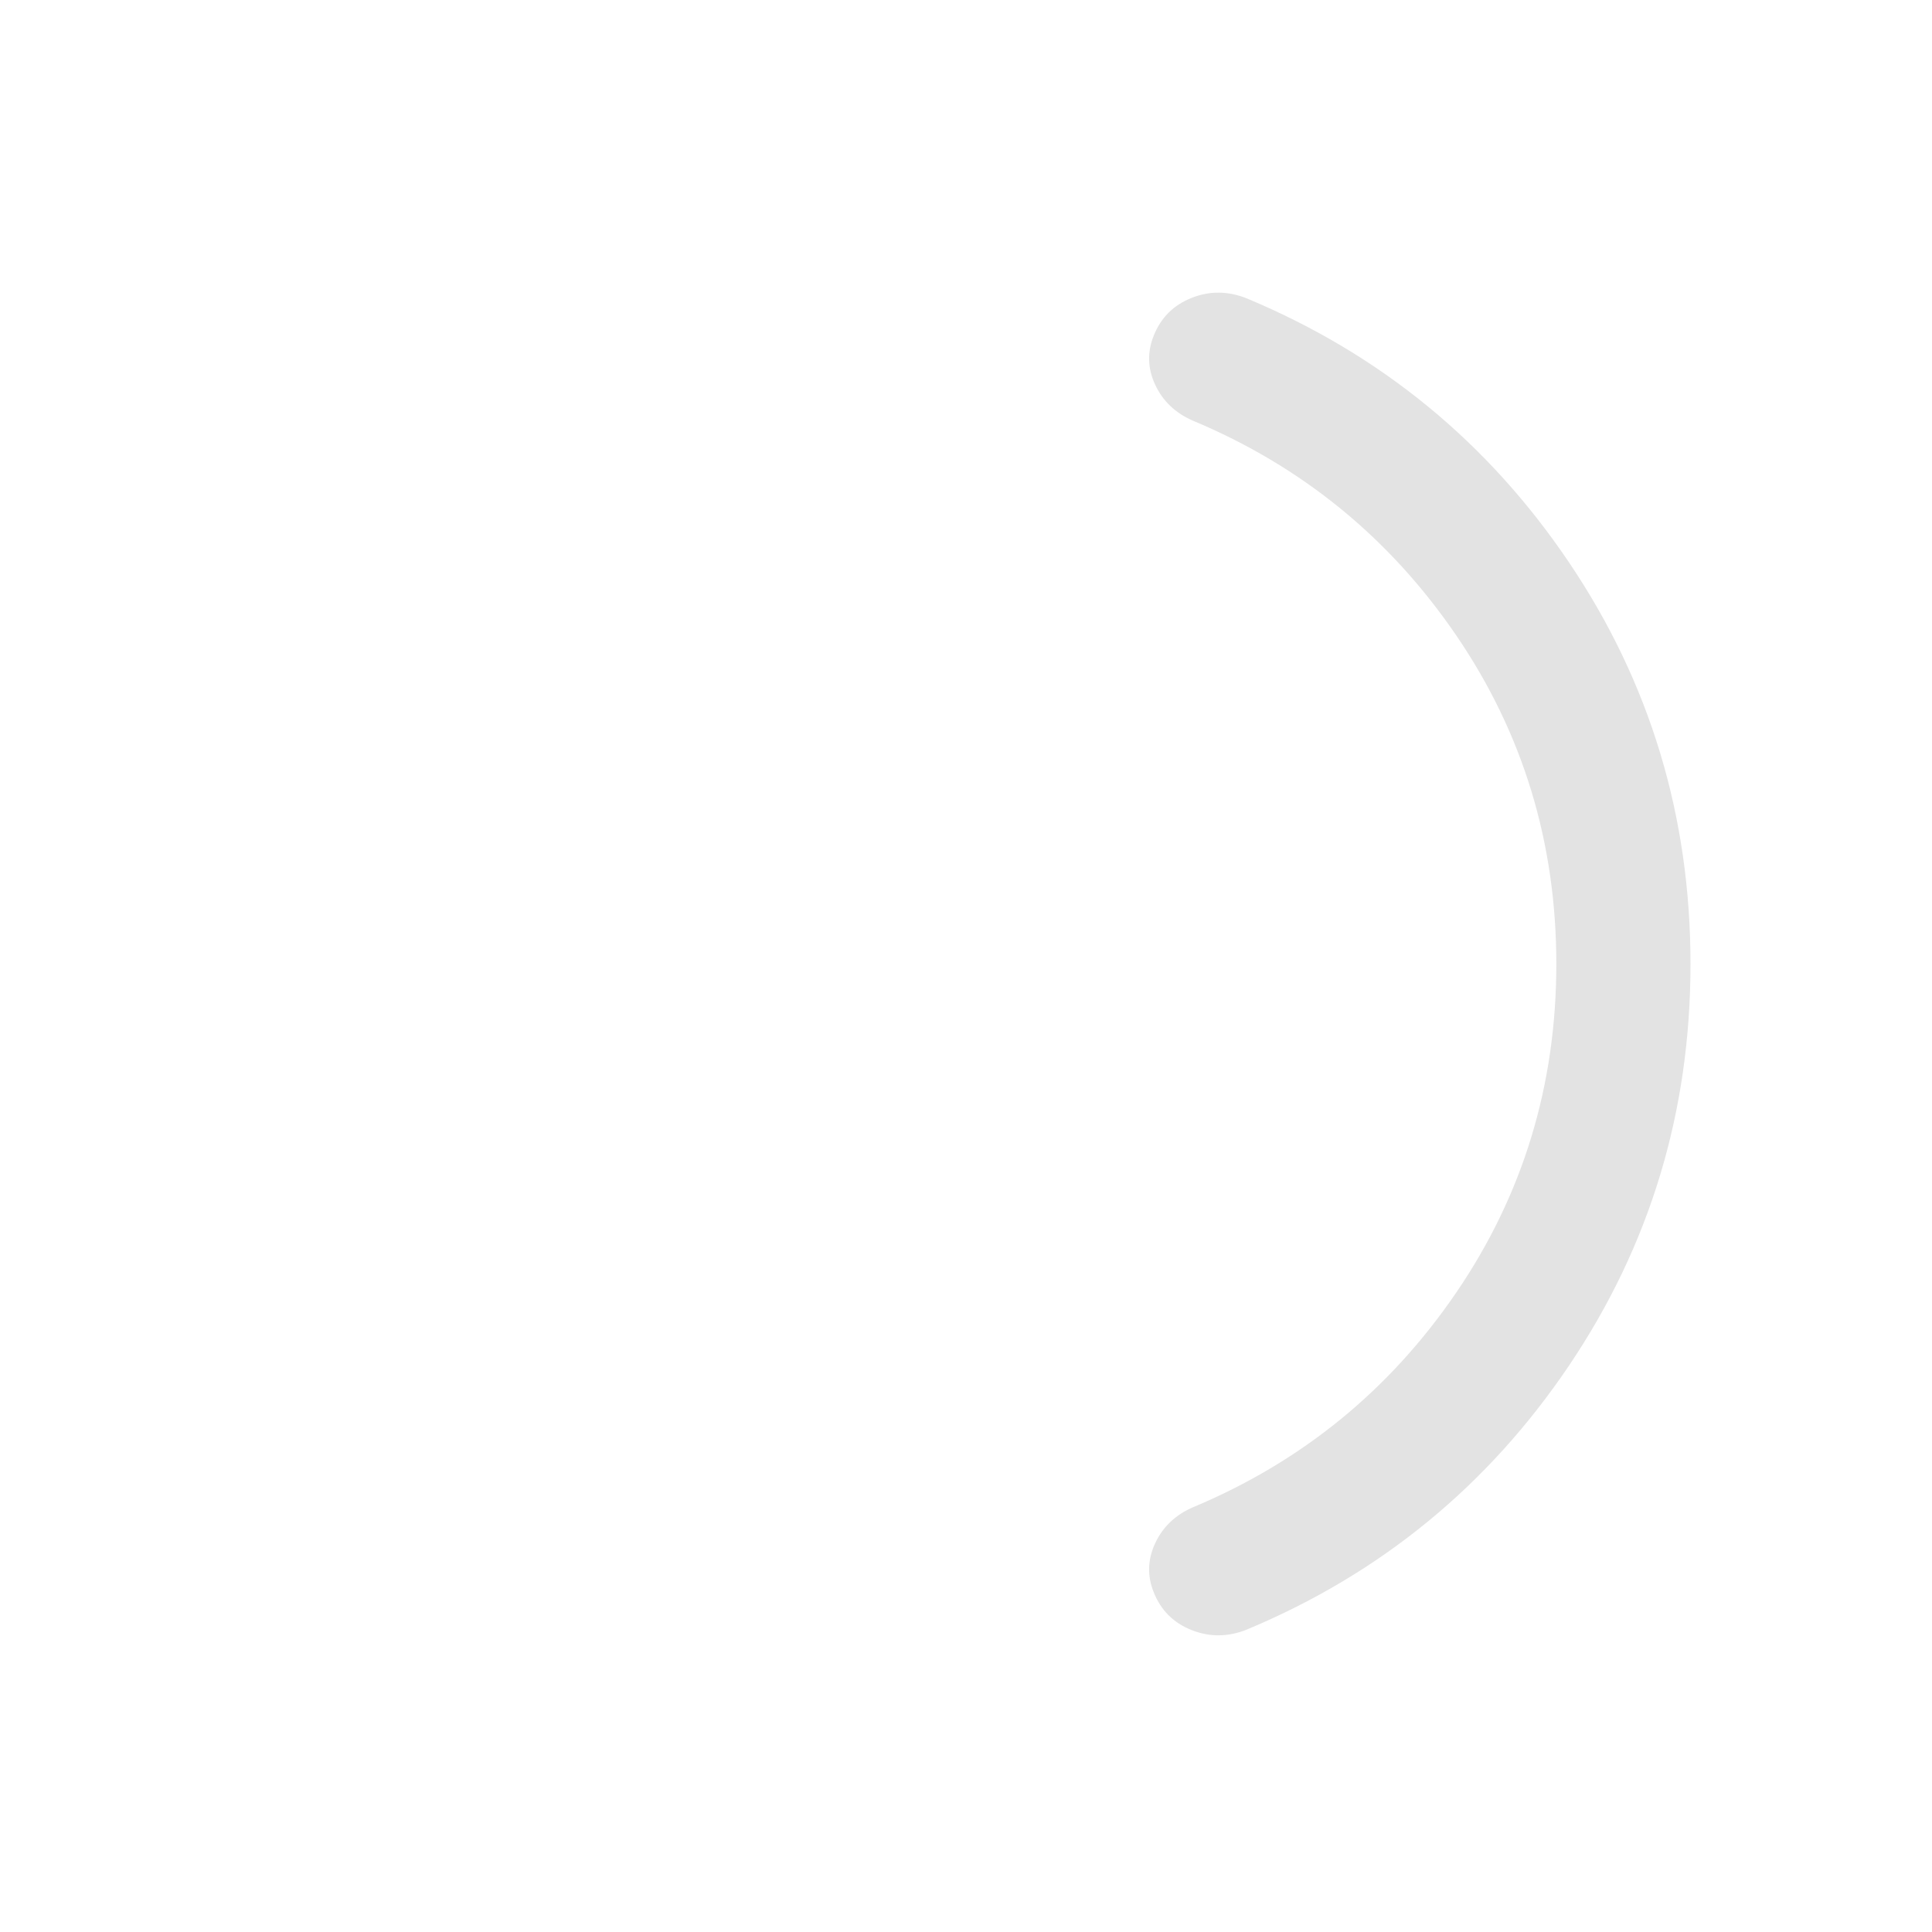 <?xml version="1.0" encoding="UTF-8" standalone="no"?>
<svg
   height="40px"
   viewBox="0 -960 960 960"
   width="40px"
   fill="#e3e3e3"
   version="1.1"
   id="svg1"
   sodipodi:docname="volume_layer_2.svg"
   inkscape:version="1.4.2 (ebf0e940d0, 2025-05-08)"
   xmlns:inkscape="http://www.inkscape.org/namespaces/inkscape"
   xmlns:sodipodi="http://sodipodi.sourceforge.net/DTD/sodipodi-0.dtd"
   xmlns="http://www.w3.org/2000/svg"
   xmlns:svg="http://www.w3.org/2000/svg">
  <defs
     id="defs1" />
  <sodipodi:namedview
     id="namedview1"
     pagecolor="#ffffff"
     bordercolor="#000000"
     borderopacity="0.25"
     inkscape:showpageshadow="2"
     inkscape:pageopacity="0.0"
     inkscape:pagecheckerboard="0"
     inkscape:deskcolor="#d1d1d1"
     inkscape:zoom="24.7"
     inkscape:cx="20.647773"
     inkscape:cy="19.008097"
     inkscape:window-width="1906"
     inkscape:window-height="988"
     inkscape:window-x="0"
     inkscape:window-y="0"
     inkscape:window-maximized="1"
     inkscape:current-layer="svg1" />
  <path
     d="m 773.33,-481 c 0,-60.22 -16.553,-114.61 -49.66,-163.17 -33.113,-48.553 -76.78,-84.163 -131,-106.83 -8.667,-3.78 -14.89,-9.723 -18.67,-17.83 -3.78,-8.113 -4.003,-16.28 -0.67,-24.5 3.56,-8.893 9.84,-15.117 18.84,-18.67 9,-3.553 18.167,-3.443 27.5,0.33 66.44,27.78 119.773,71.503 160,131.17 40.22,59.667 60.33,126.167 60.33,199.5 0,73.333 -20.11,139.833 -60.33,199.5 -40.227,59.667 -93.56,103.39 -160,131.17 -9.333,3.773 -18.5,3.883 -27.5,0.33 -9,-3.553 -15.28,-9.777 -18.84,-18.67 -3.333,-8.22 -3.11,-16.387 0.67,-24.5 3.78,-8.107 10.003,-14.05 18.67,-17.83 54.22,-22.667 97.887,-58.277 131,-106.83 33.107,-48.56 49.66,-102.95 49.66,-163.17 z"
     id="path1"
     sodipodi:nodetypes="sccccsccsccsccccs" />
</svg>
